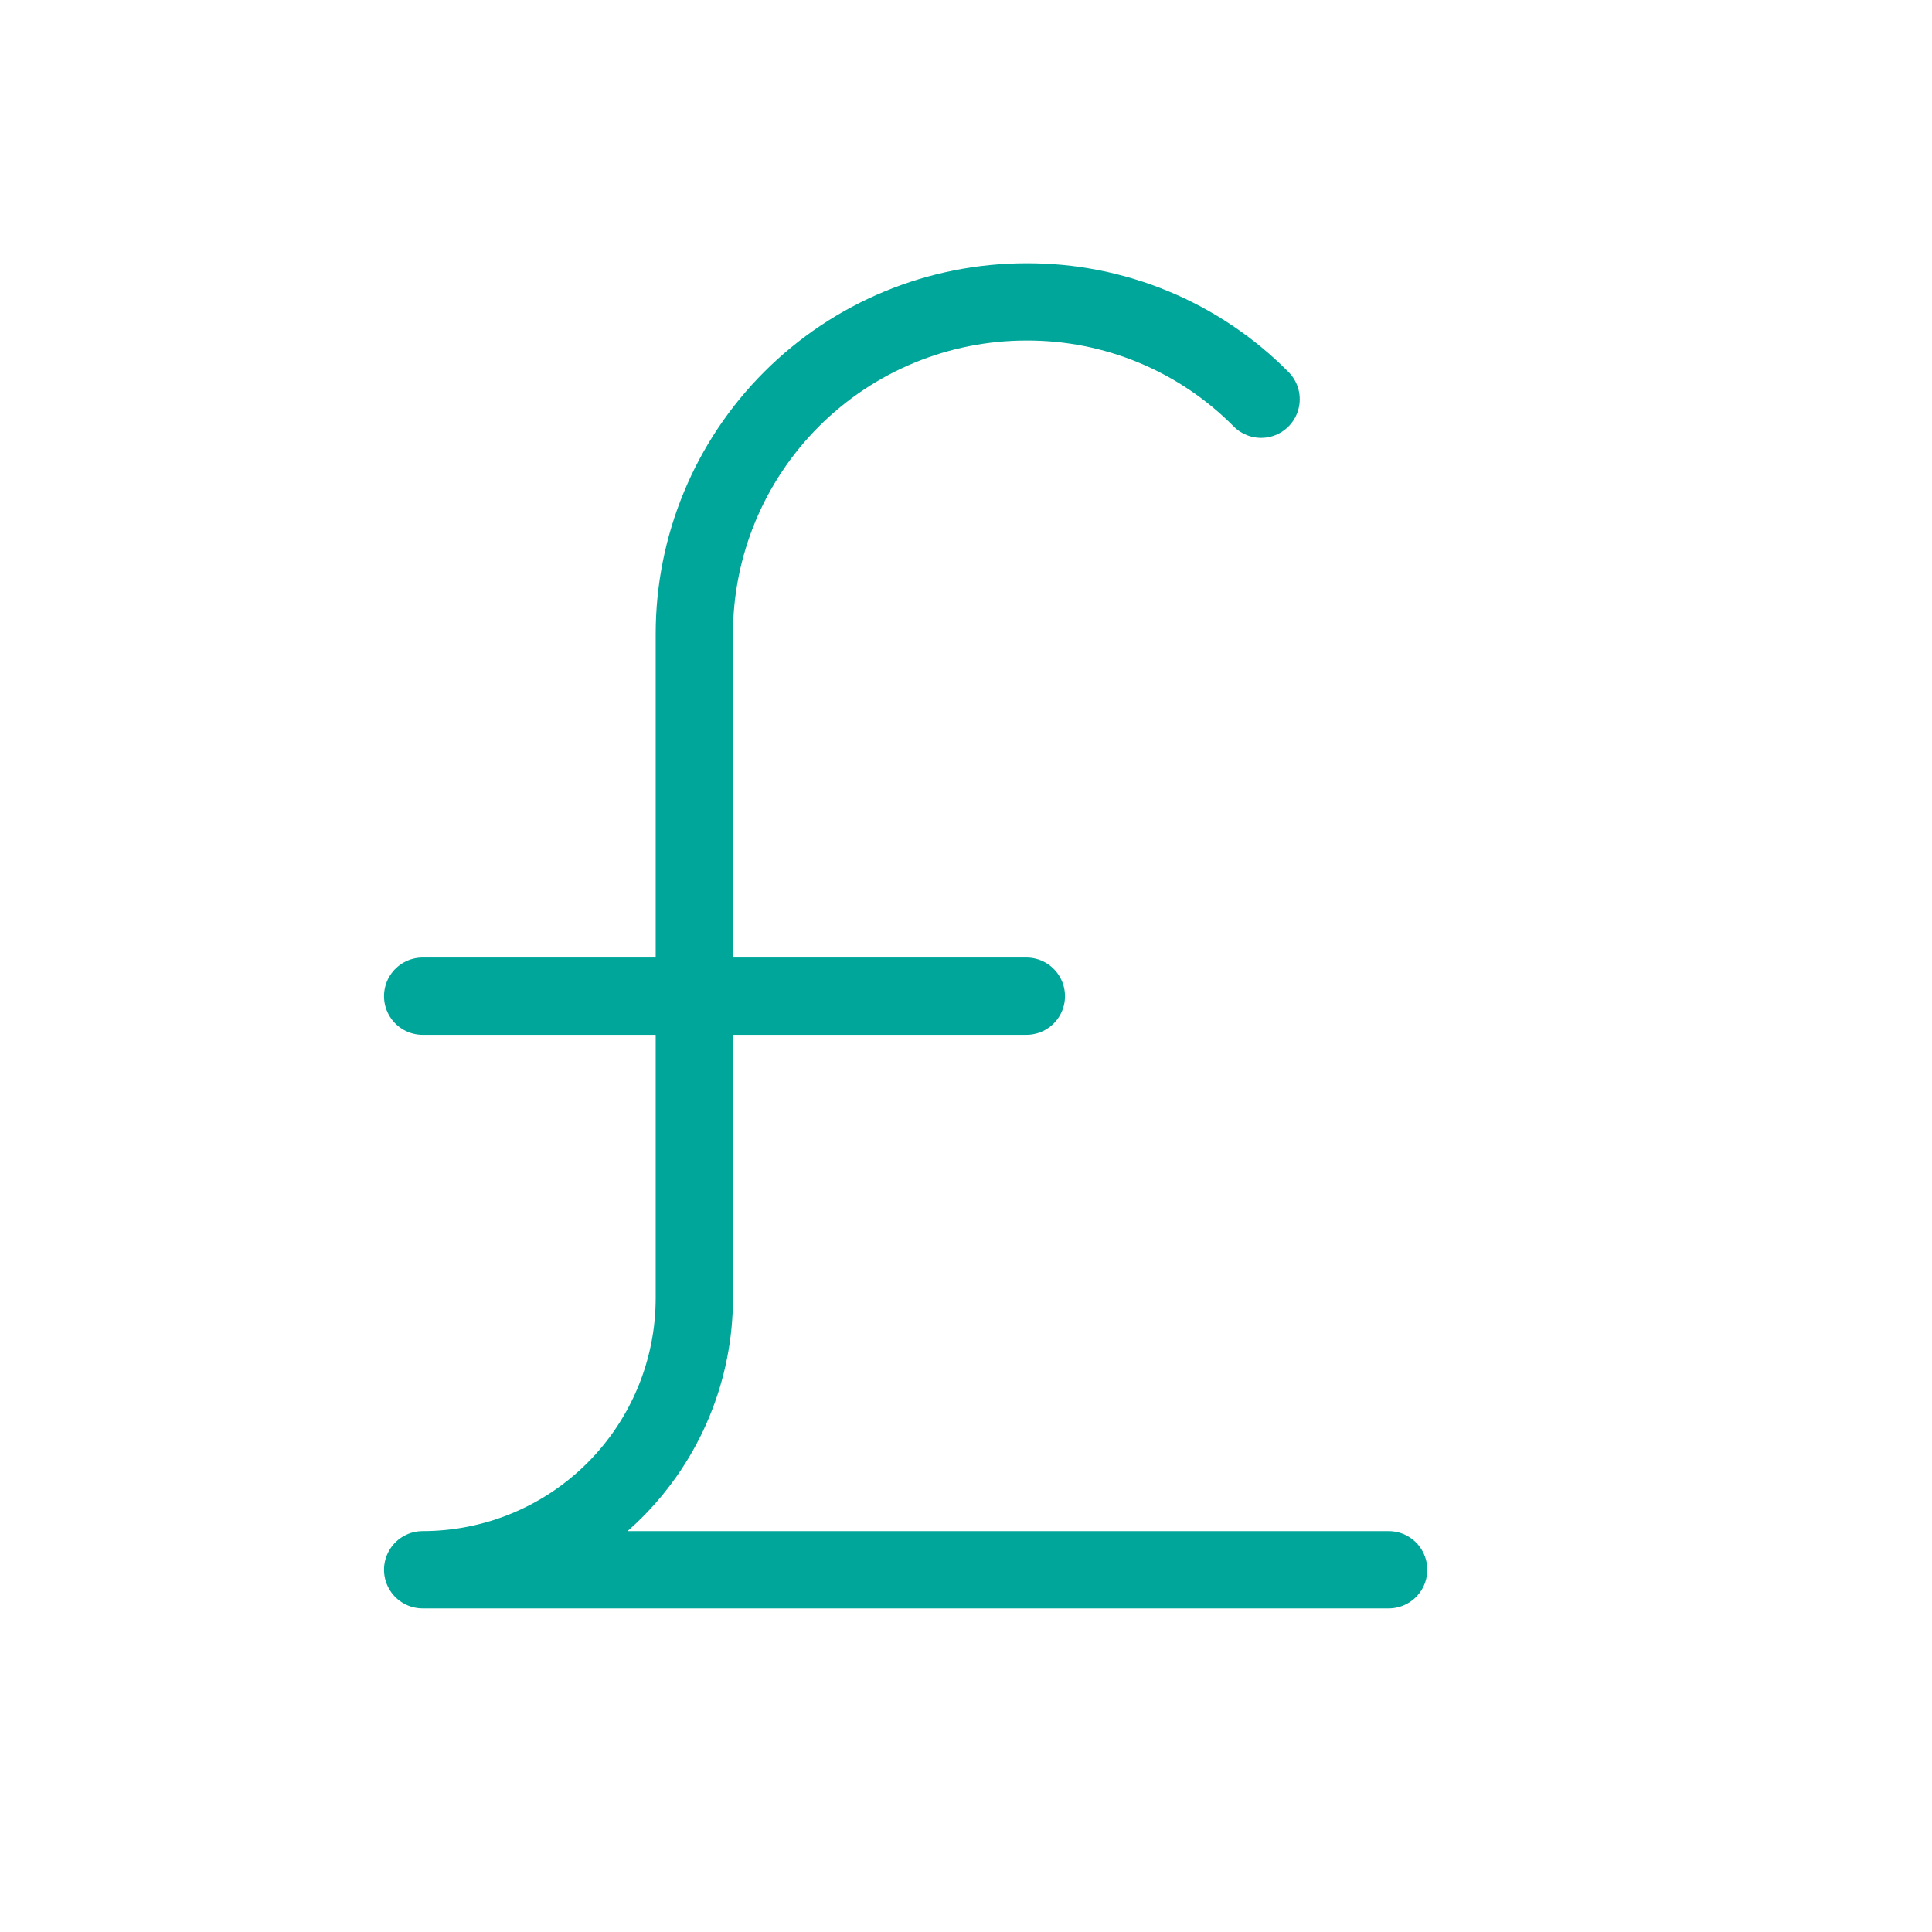 <svg width="50" height="50" viewBox="0 0 50 50" fill="none" xmlns="http://www.w3.org/2000/svg">
<path d="M10.938 25.781H26.562" stroke="#00A699" stroke-width="2" stroke-linecap="round" stroke-linejoin="round"/>
<path d="M35.938 40.625H10.938C12.802 40.625 14.591 39.884 15.909 38.566C17.228 37.247 17.969 35.459 17.969 33.594V16.406C17.969 14.127 18.874 11.941 20.486 10.33C22.097 8.718 24.283 7.813 26.562 7.813C27.692 7.808 28.81 8.028 29.853 8.461C30.896 8.893 31.843 9.53 32.637 10.332" stroke="#00A699" stroke-width="2" stroke-linecap="round" stroke-linejoin="round"/>
</svg>
